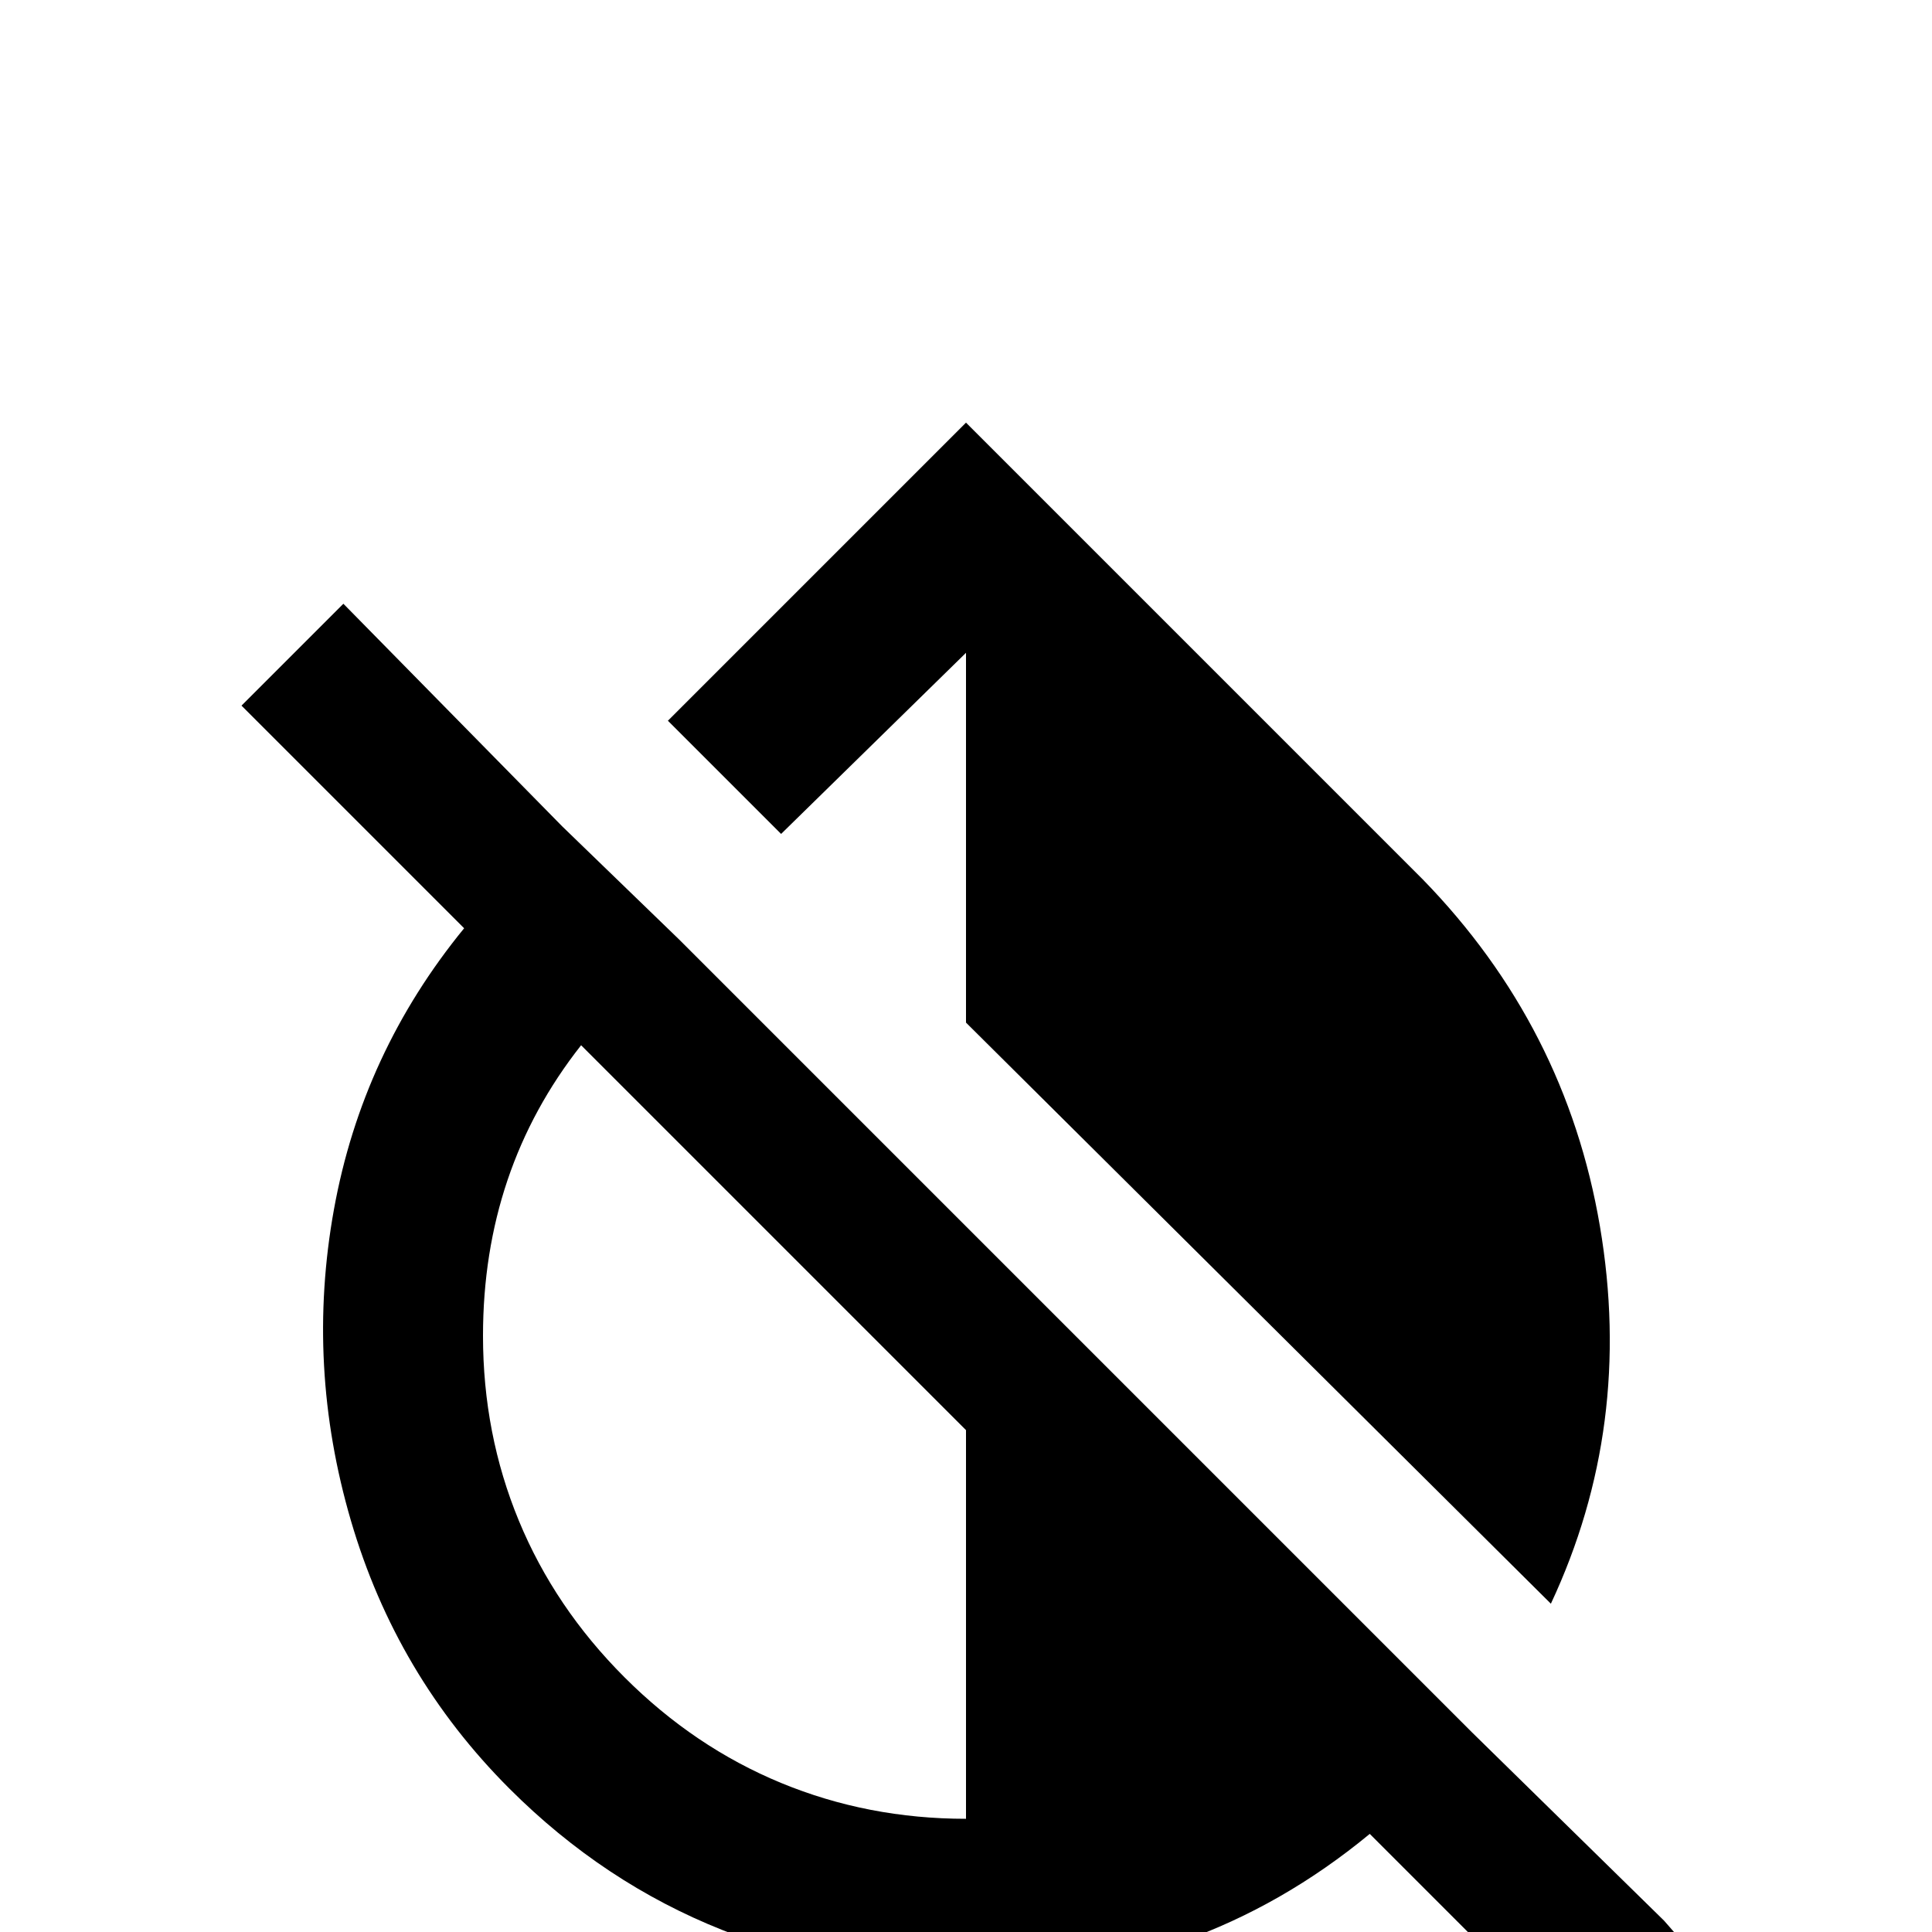 <svg xmlns="http://www.w3.org/2000/svg" viewBox="0 -512 512 512">
	<path fill="#000000" d="M441 -3L390 -53L180 -263L149 -293L91 -352L64 -325L123 -266Q96 -233 88.5 -191.5Q81 -150 93 -109Q105 -68 135 -38Q160 -13 191.5 -0.5Q223 12 256 12Q317 12 363 -26L421 32L448 5ZM256 -30Q230 -30 207 -39.5Q184 -49 165.5 -67.5Q147 -86 137.5 -109Q128 -132 128 -158Q128 -202 154 -235L256 -133ZM256 -339V-241L411 -87Q433 -134 424 -187Q415 -240 377 -279L256 -400L177 -321L207 -291Z"/>
</svg>